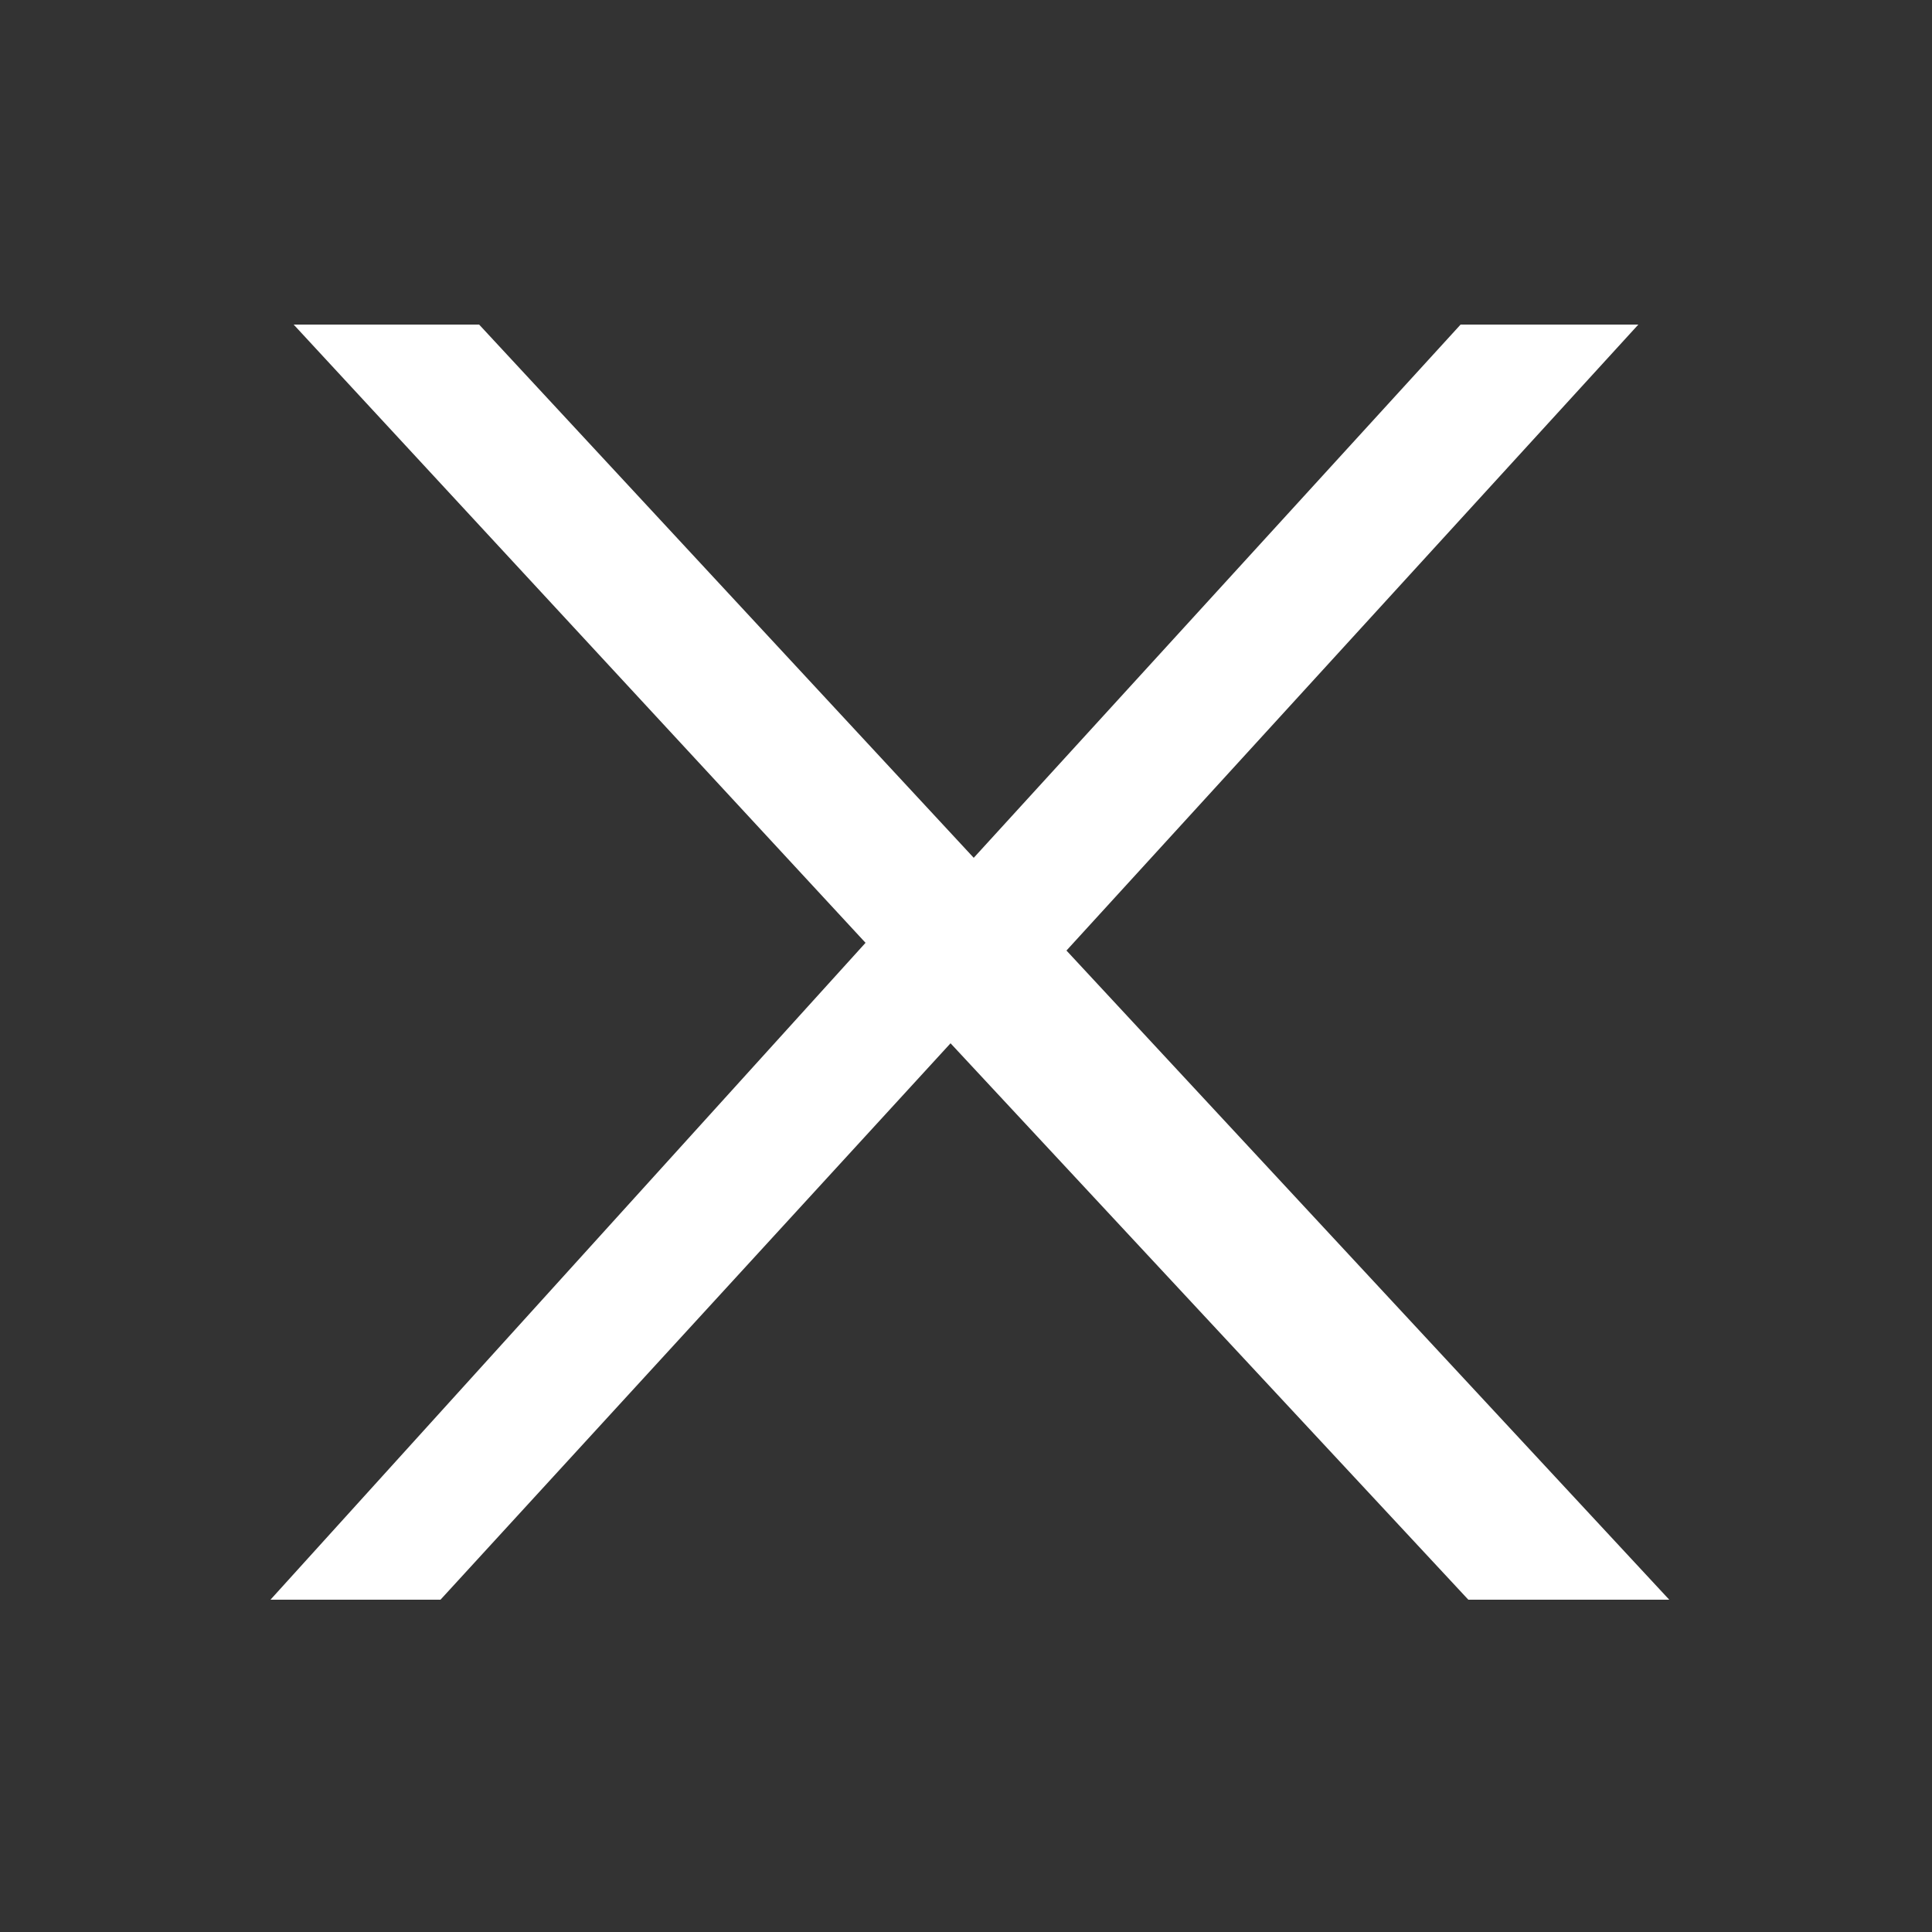 <?xml version="1.0" encoding="utf-8"?>
<!-- Generator: Adobe Illustrator 27.9.0, SVG Export Plug-In . SVG Version: 6.00 Build 0)  -->
<svg version="1.1" id="Capa_1" xmlns="http://www.w3.org/2000/svg" xmlns:xlink="http://www.w3.org/1999/xlink" x="0px" y="0px"
	 viewBox="0 0 25 25" style="enable-background:new 0 0 25 25;" xml:space="preserve">
<rect x="0" y="0" width="25" height="25" fill="#333333" stroke="none"/>
<style type="text/css">
	.st0{fill:#FFFFFF;}
</style>
<path class="st0" d="M19,20.7l-6.7-7.2l-6.6,7.2H3.5l7.7-8.5l-7.4-8h2.4l6.4,6.9l6.3-6.9h2.3l-7.4,8.1l7.8,8.4
	C21.5,20.7,19,20.7,19,20.7z"/>
</svg>
